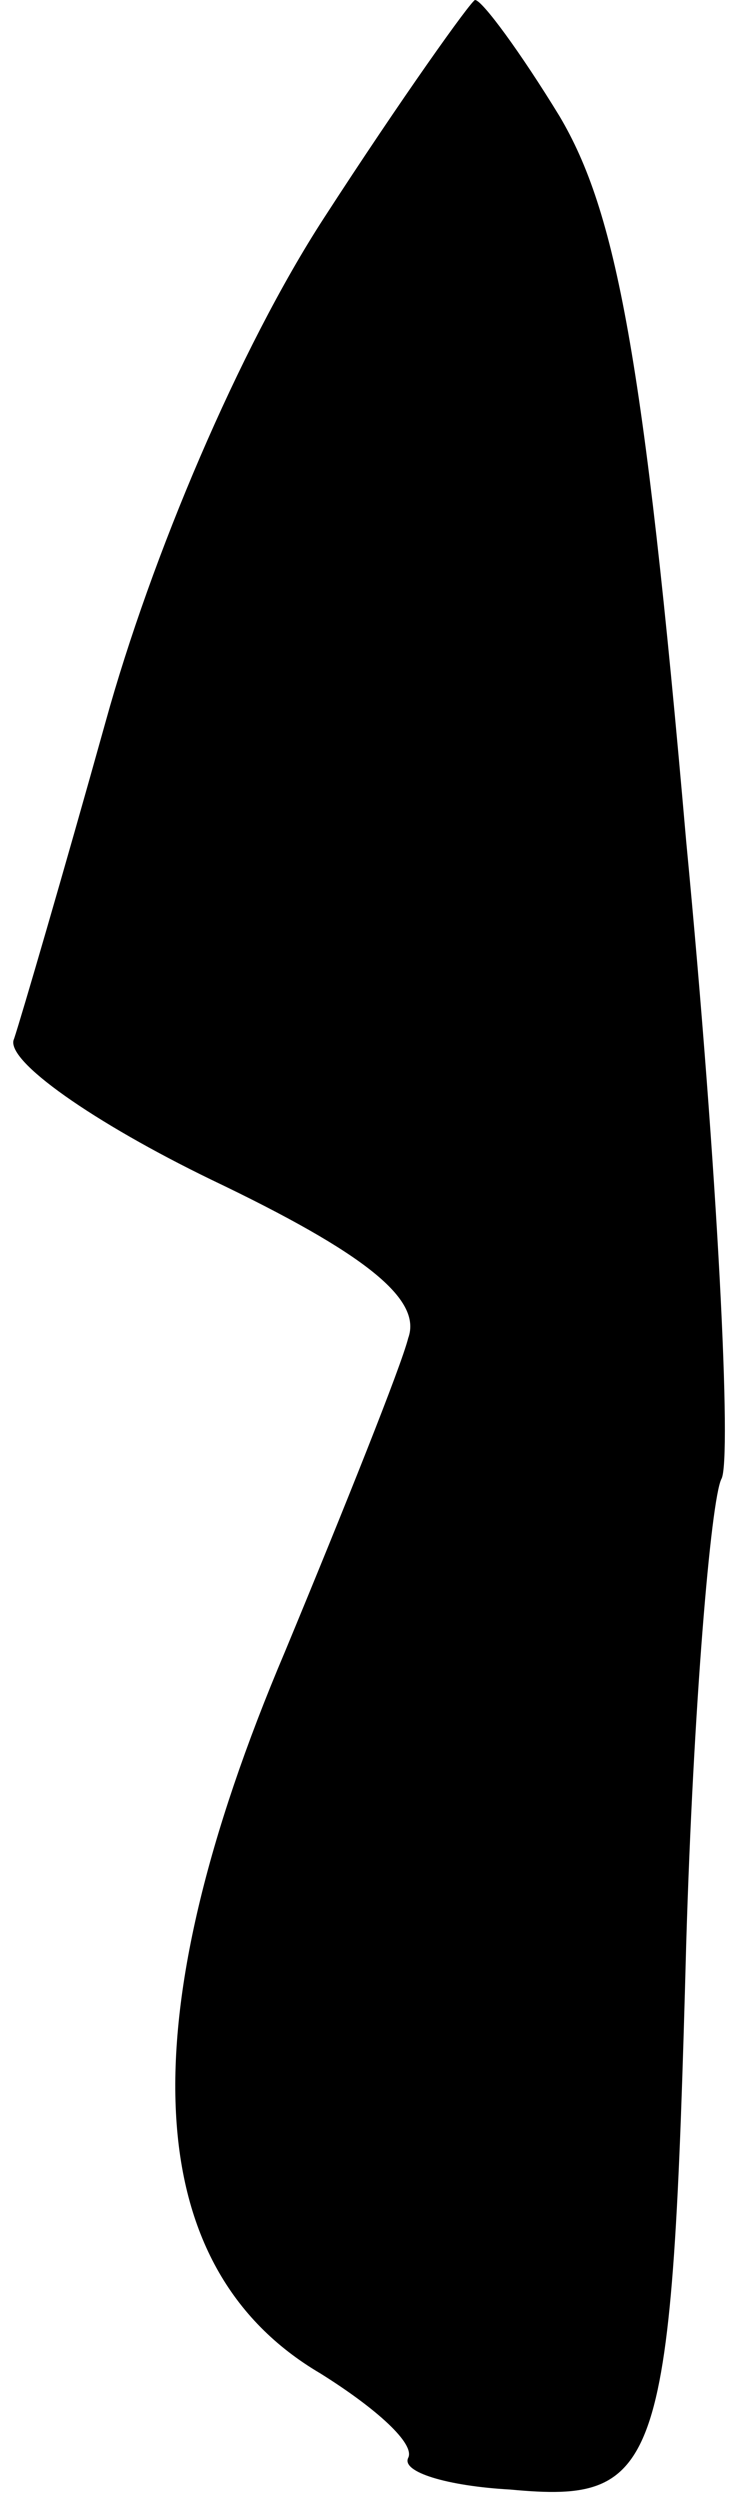 <?xml version="1.0" standalone="no"?>
<!DOCTYPE svg PUBLIC "-//W3C//DTD SVG 20010904//EN"
 "http://www.w3.org/TR/2001/REC-SVG-20010904/DTD/svg10.dtd">
<svg version="1.0" xmlns="http://www.w3.org/2000/svg"
 width="21pt" height="71pt" viewBox="0 0 21 71"
 preserveAspectRatio="xMidYMid meet">
<g transform="translate(0,71) scale(0.1,-0.1)"
fill="#000000" stroke="none">
<path fill="#000000" stroke="none" d="M92 648 c-24 -37 -49 -96 -62 -143 -12
-43 -24 -84 -26 -90 -3 -6 23 -24 56 -40 44 -21 60 -34 56 -45 -2 -8 -18 -48
-35 -89 -45 -106 -41 -175 10 -205 16 -10 27 -20 25 -24 -2 -4 11 -8 29 -9 43
-4 46 5 50 155 2 67 7 126 10 132 3 5 -1 87 -10 181 -12 138 -20 179 -36 206
-11 18 -22 33 -24 33 -1 0 -21 -28 -43 -62z"/>
</g>
</svg>
